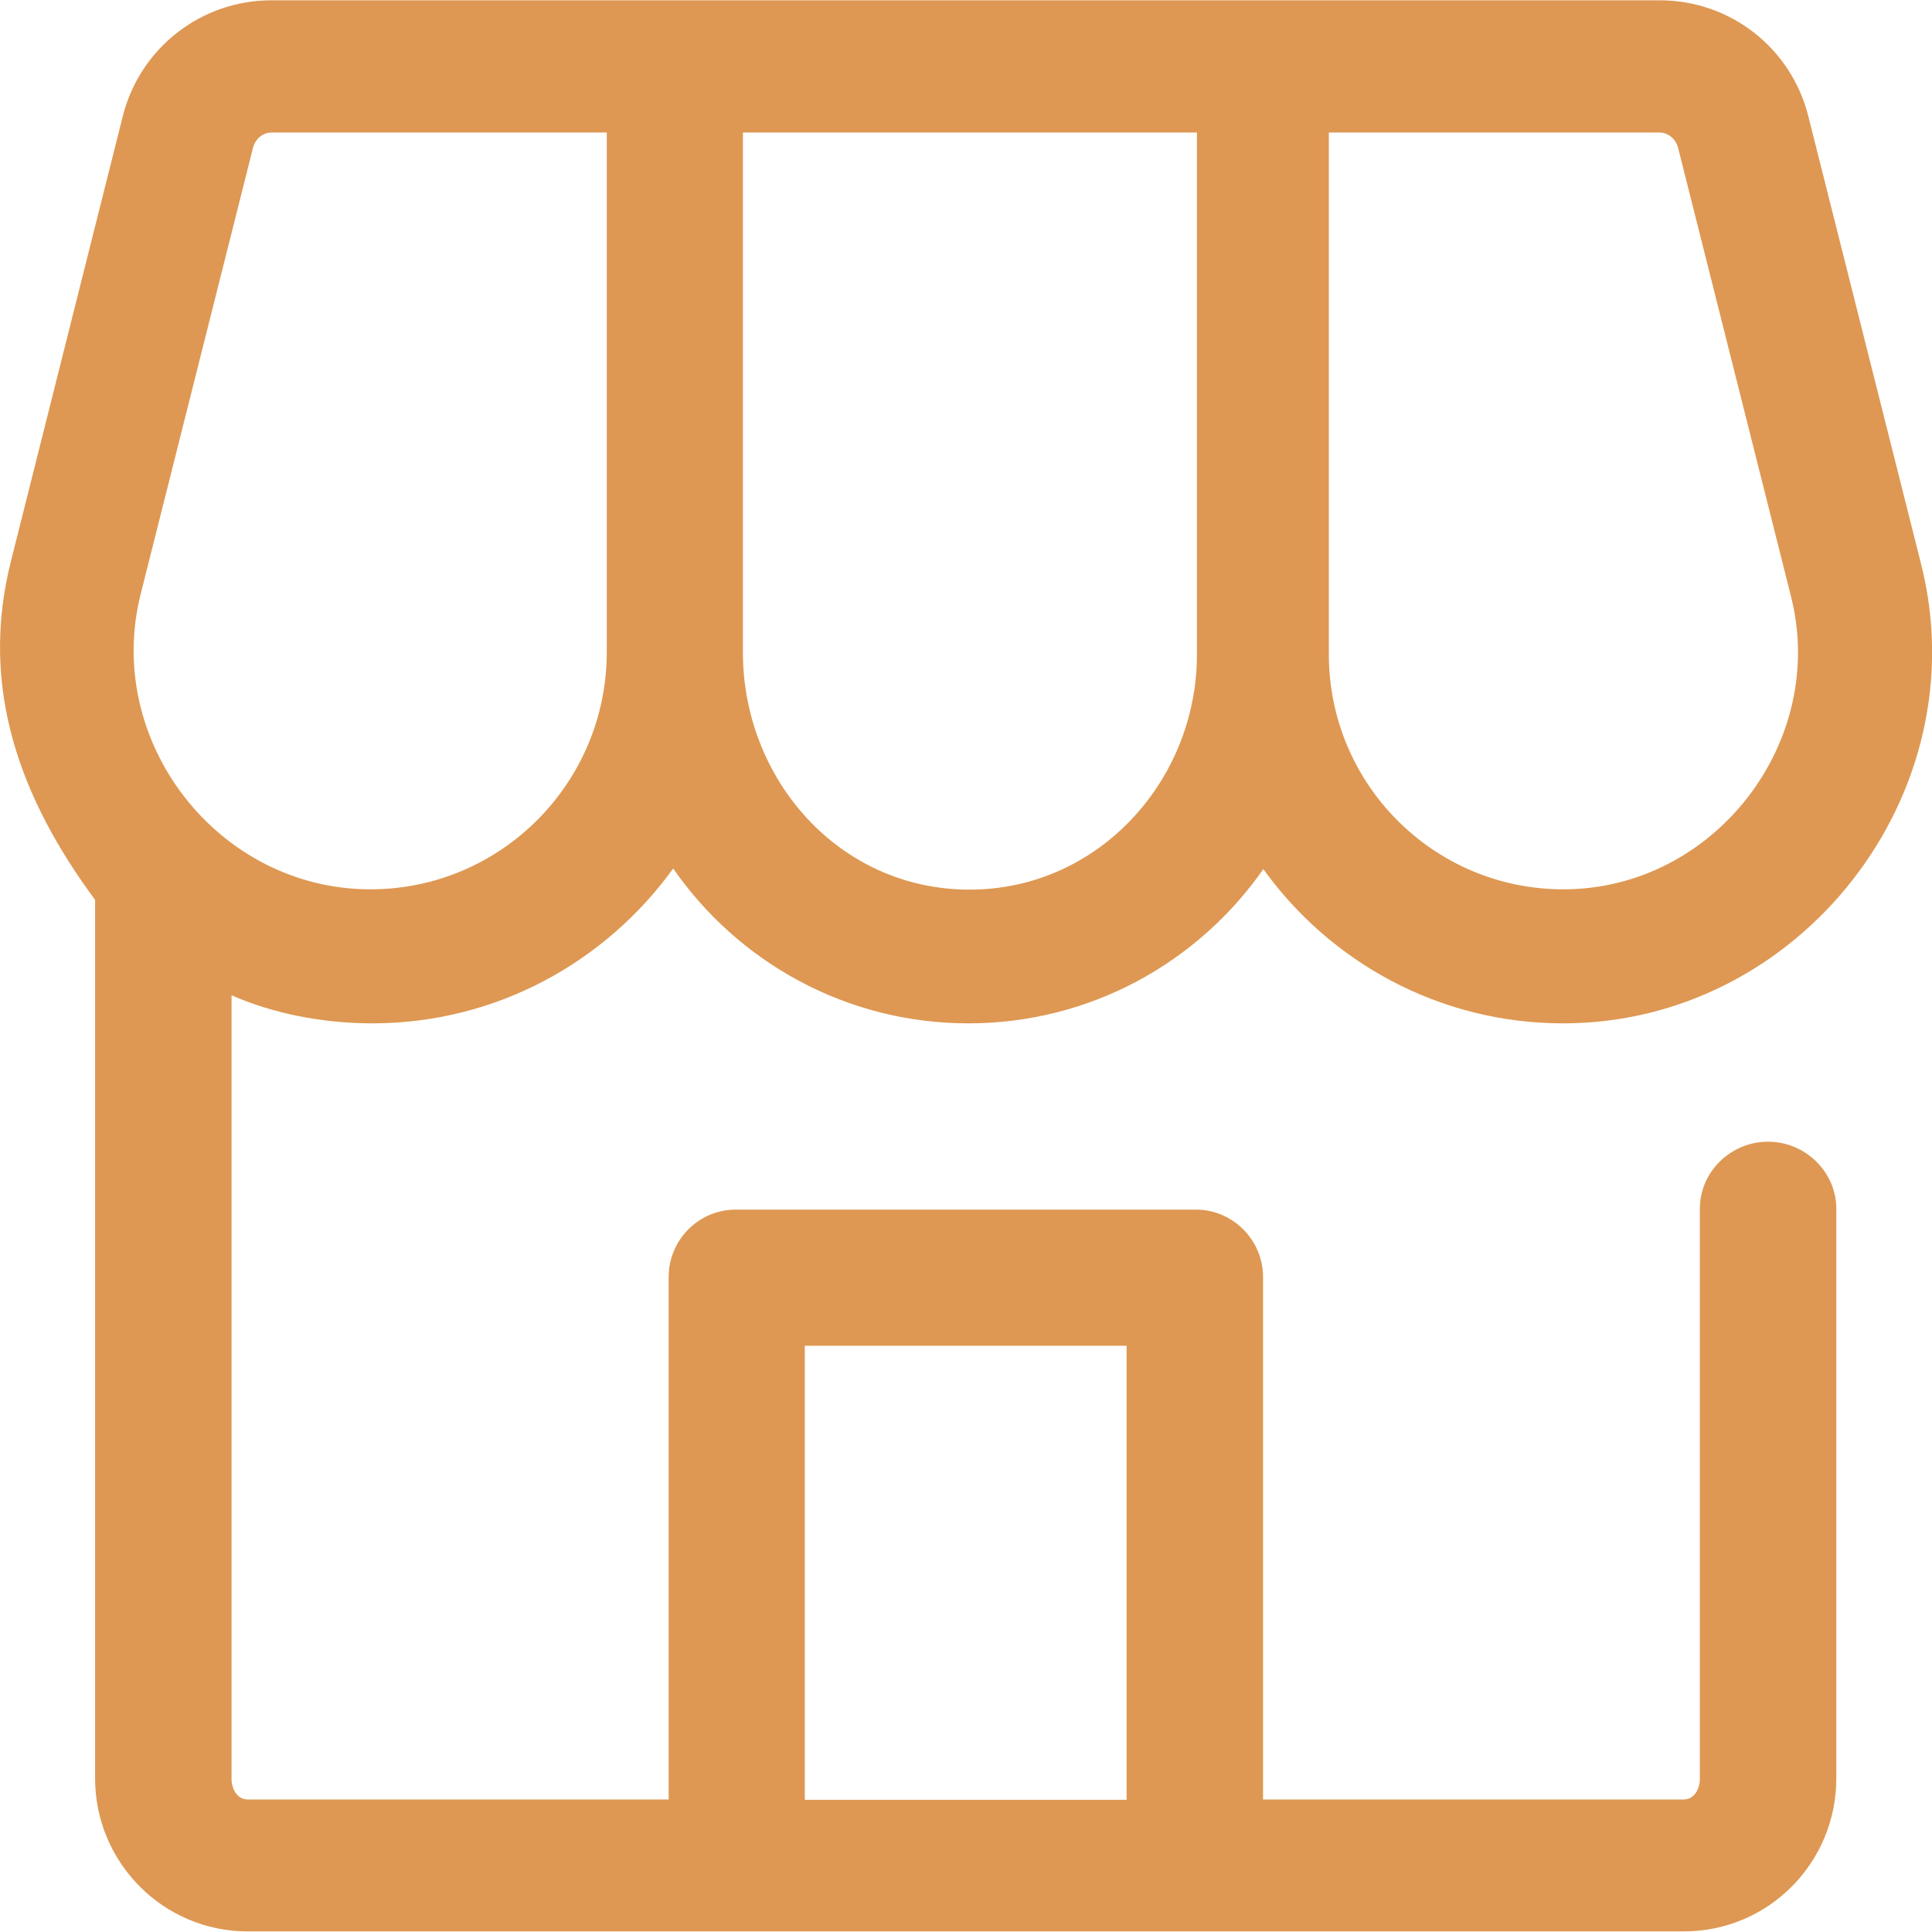 <?xml version="1.0" encoding="utf-8"?>
<!-- Generator: Adobe Illustrator 25.2.1, SVG Export Plug-In . SVG Version: 6.00 Build 0)  -->
<svg version="1.1" xmlns="http://www.w3.org/2000/svg" xmlns:xlink="http://www.w3.org/1999/xlink" x="0px" y="0px"
	 viewBox="0 0 64 64" style="enable-background:new 0 0 64 64;" xml:space="preserve">
<style type="text/css">
	.st0{display:none;}
	.st1{display:inline;}
	.st2{fill:#FE443F;}
	.st3{fill:#CC2725;}
	.st4{fill:#FE8E3F;}
	.st5{fill:#DB6A1A;}
	.st6{fill:#F6BC72;}
	.st7{fill:#DE9853;}
	.st8{fill:#D6EFFB;}
	.st9{fill:#ECEBED;}
	.st10{fill:#DFDFE0;}
	.st11{fill:#E5EAED;}
	.st12{fill:none;}
</style>
<g id="Layer_1" class="st0">
</g>
<g id="Draftt">
	<path class="st7" d="M12.33,33.9c4.11,0,7.73-2.03,9.97-5.13c2.15,3.1,5.73,5.13,9.78,5.13c4.04,0,7.61-2.02,9.77-5.11
		c2.22,3.09,5.84,5.11,9.93,5.11c7.84,0,13.78-7.6,11.86-15.21L59.9,3.84c-0.57-2.26-2.59-3.83-4.92-3.83H8.99
		c-2.33,0-4.35,1.58-4.92,3.83L0.36,18.6c-1.06,4.21,0.33,7.88,2.79,11.21v29.1c0,2.79,2.26,5.07,5.05,5.07h47.58
		c2.8,0,5.05-2.27,5.05-5.07V40.04c0-1.22-1.03-2.22-2.26-2.22s-2.26,0.99-2.26,2.22v18.88c0,0.35-0.19,0.69-0.54,0.69H41.84V42.3
		c0-1.22-1-2.23-2.22-2.23H24.37c-1.23,0-2.22,1.01-2.22,2.23v17.31H8.21c-0.35,0-0.54-0.34-0.54-0.69V32.97
		C9.03,33.57,10.68,33.9,12.33,33.9L12.33,33.9z M44.03,4.39h10.95c0.29,0,0.54,0.23,0.61,0.51l3.74,14.86
		c1.22,4.83-2.55,9.7-7.54,9.7c-4.3,0-7.77-3.49-7.77-7.78V4.39z M24.61,4.39h15.04v17.29c0,4.17-3.26,7.79-7.53,7.79
		c-4.33,0-7.51-3.66-7.51-7.86V4.39z M26.66,44.58h10.66v15.04H26.66V44.58z M4.66,19.68L8.38,4.9C8.45,4.61,8.7,4.39,8.99,4.39
		H20.1V21.6c0,4.33-3.5,7.86-7.83,7.86C7.23,29.46,3.43,24.57,4.66,19.68L4.66,19.68z"/>
</g>
</svg>
